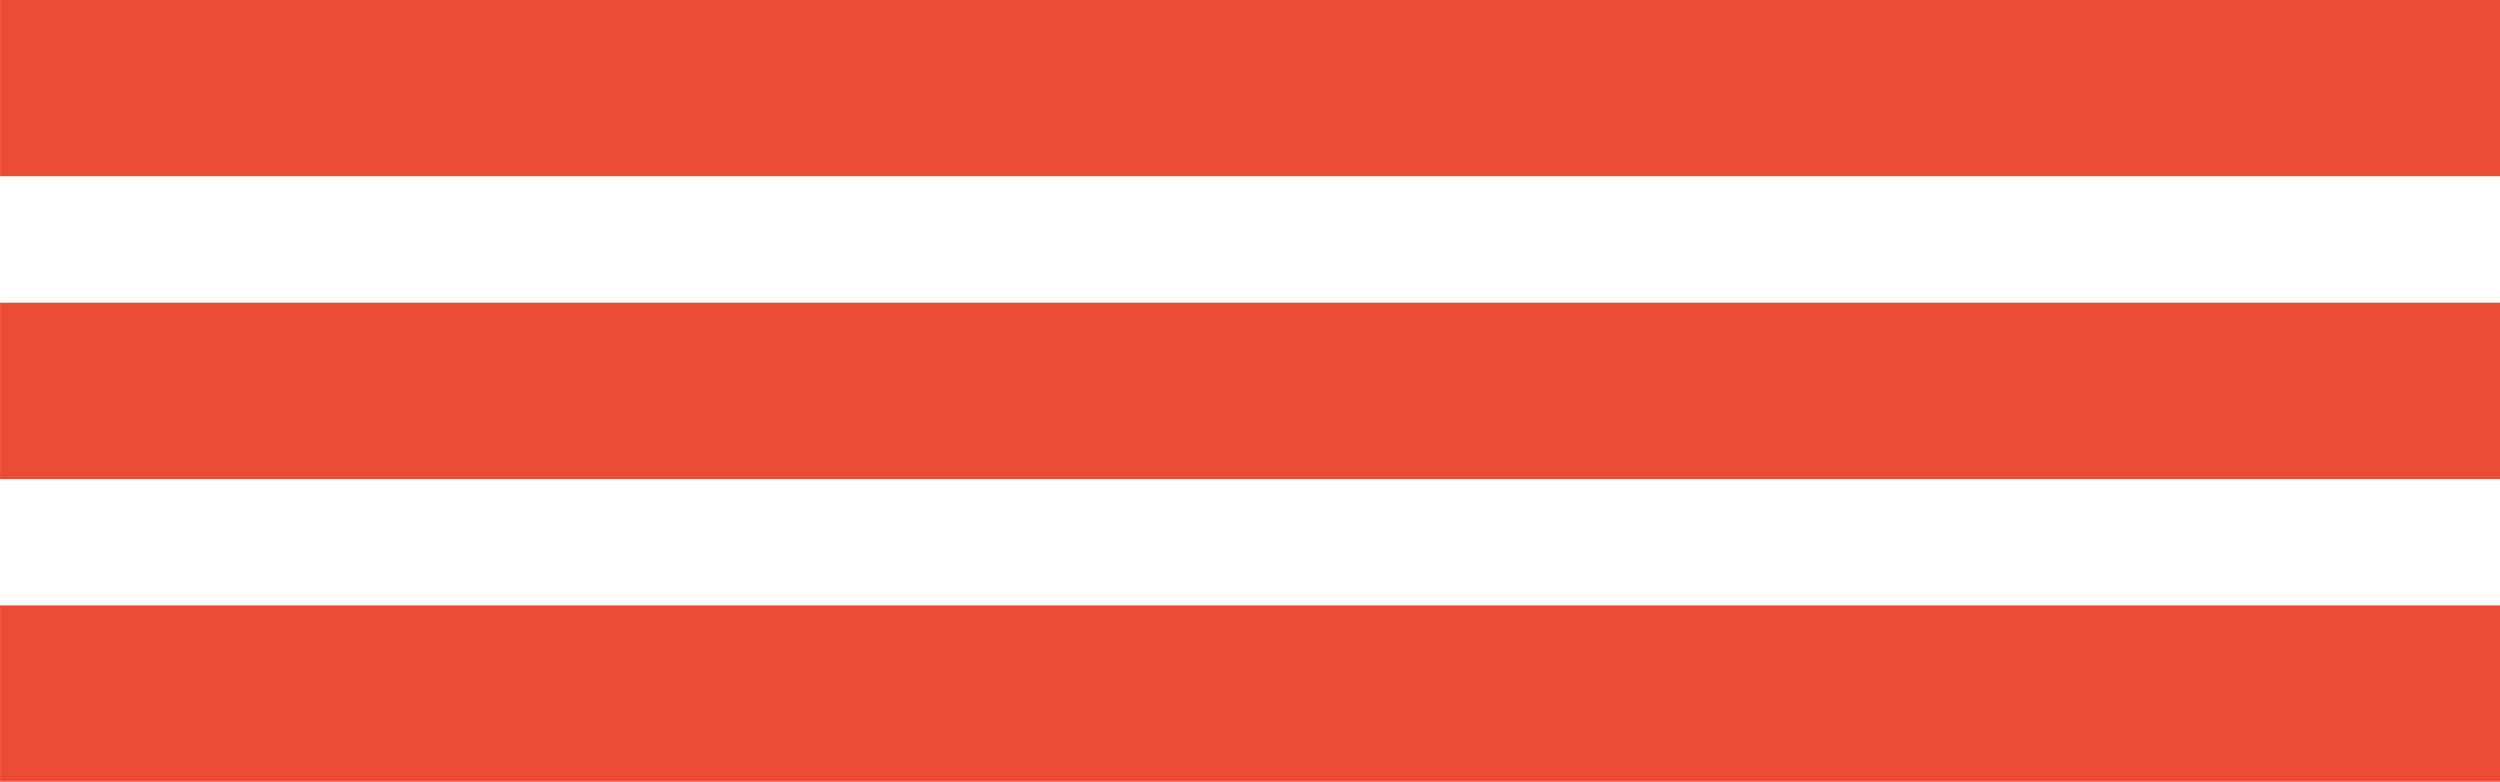 <?xml version="1.0" encoding="UTF-8"?>
<svg id="Layer_2" data-name="Layer 2" xmlns="http://www.w3.org/2000/svg" viewBox="0 0 437.54 136.81">
  <defs>
    <style>
      .cls-1 {
        fill: #e94c33;
      }
    </style>
  </defs>
  <g id="BACKGROUND">
    <rect class="cls-1" x="203.35" y="-97.39" width="30.85" height="437.54" transform="translate(340.16 -97.39) rotate(90)"/>
    <rect class="cls-1" x="203.35" y="-150.37" width="30.85" height="437.54" transform="translate(287.18 -150.37) rotate(90)"/>
    <rect class="cls-1" x="203.35" y="-203.35" width="30.85" height="437.54" transform="translate(234.2 -203.35) rotate(90)"/>
  </g>
</svg>